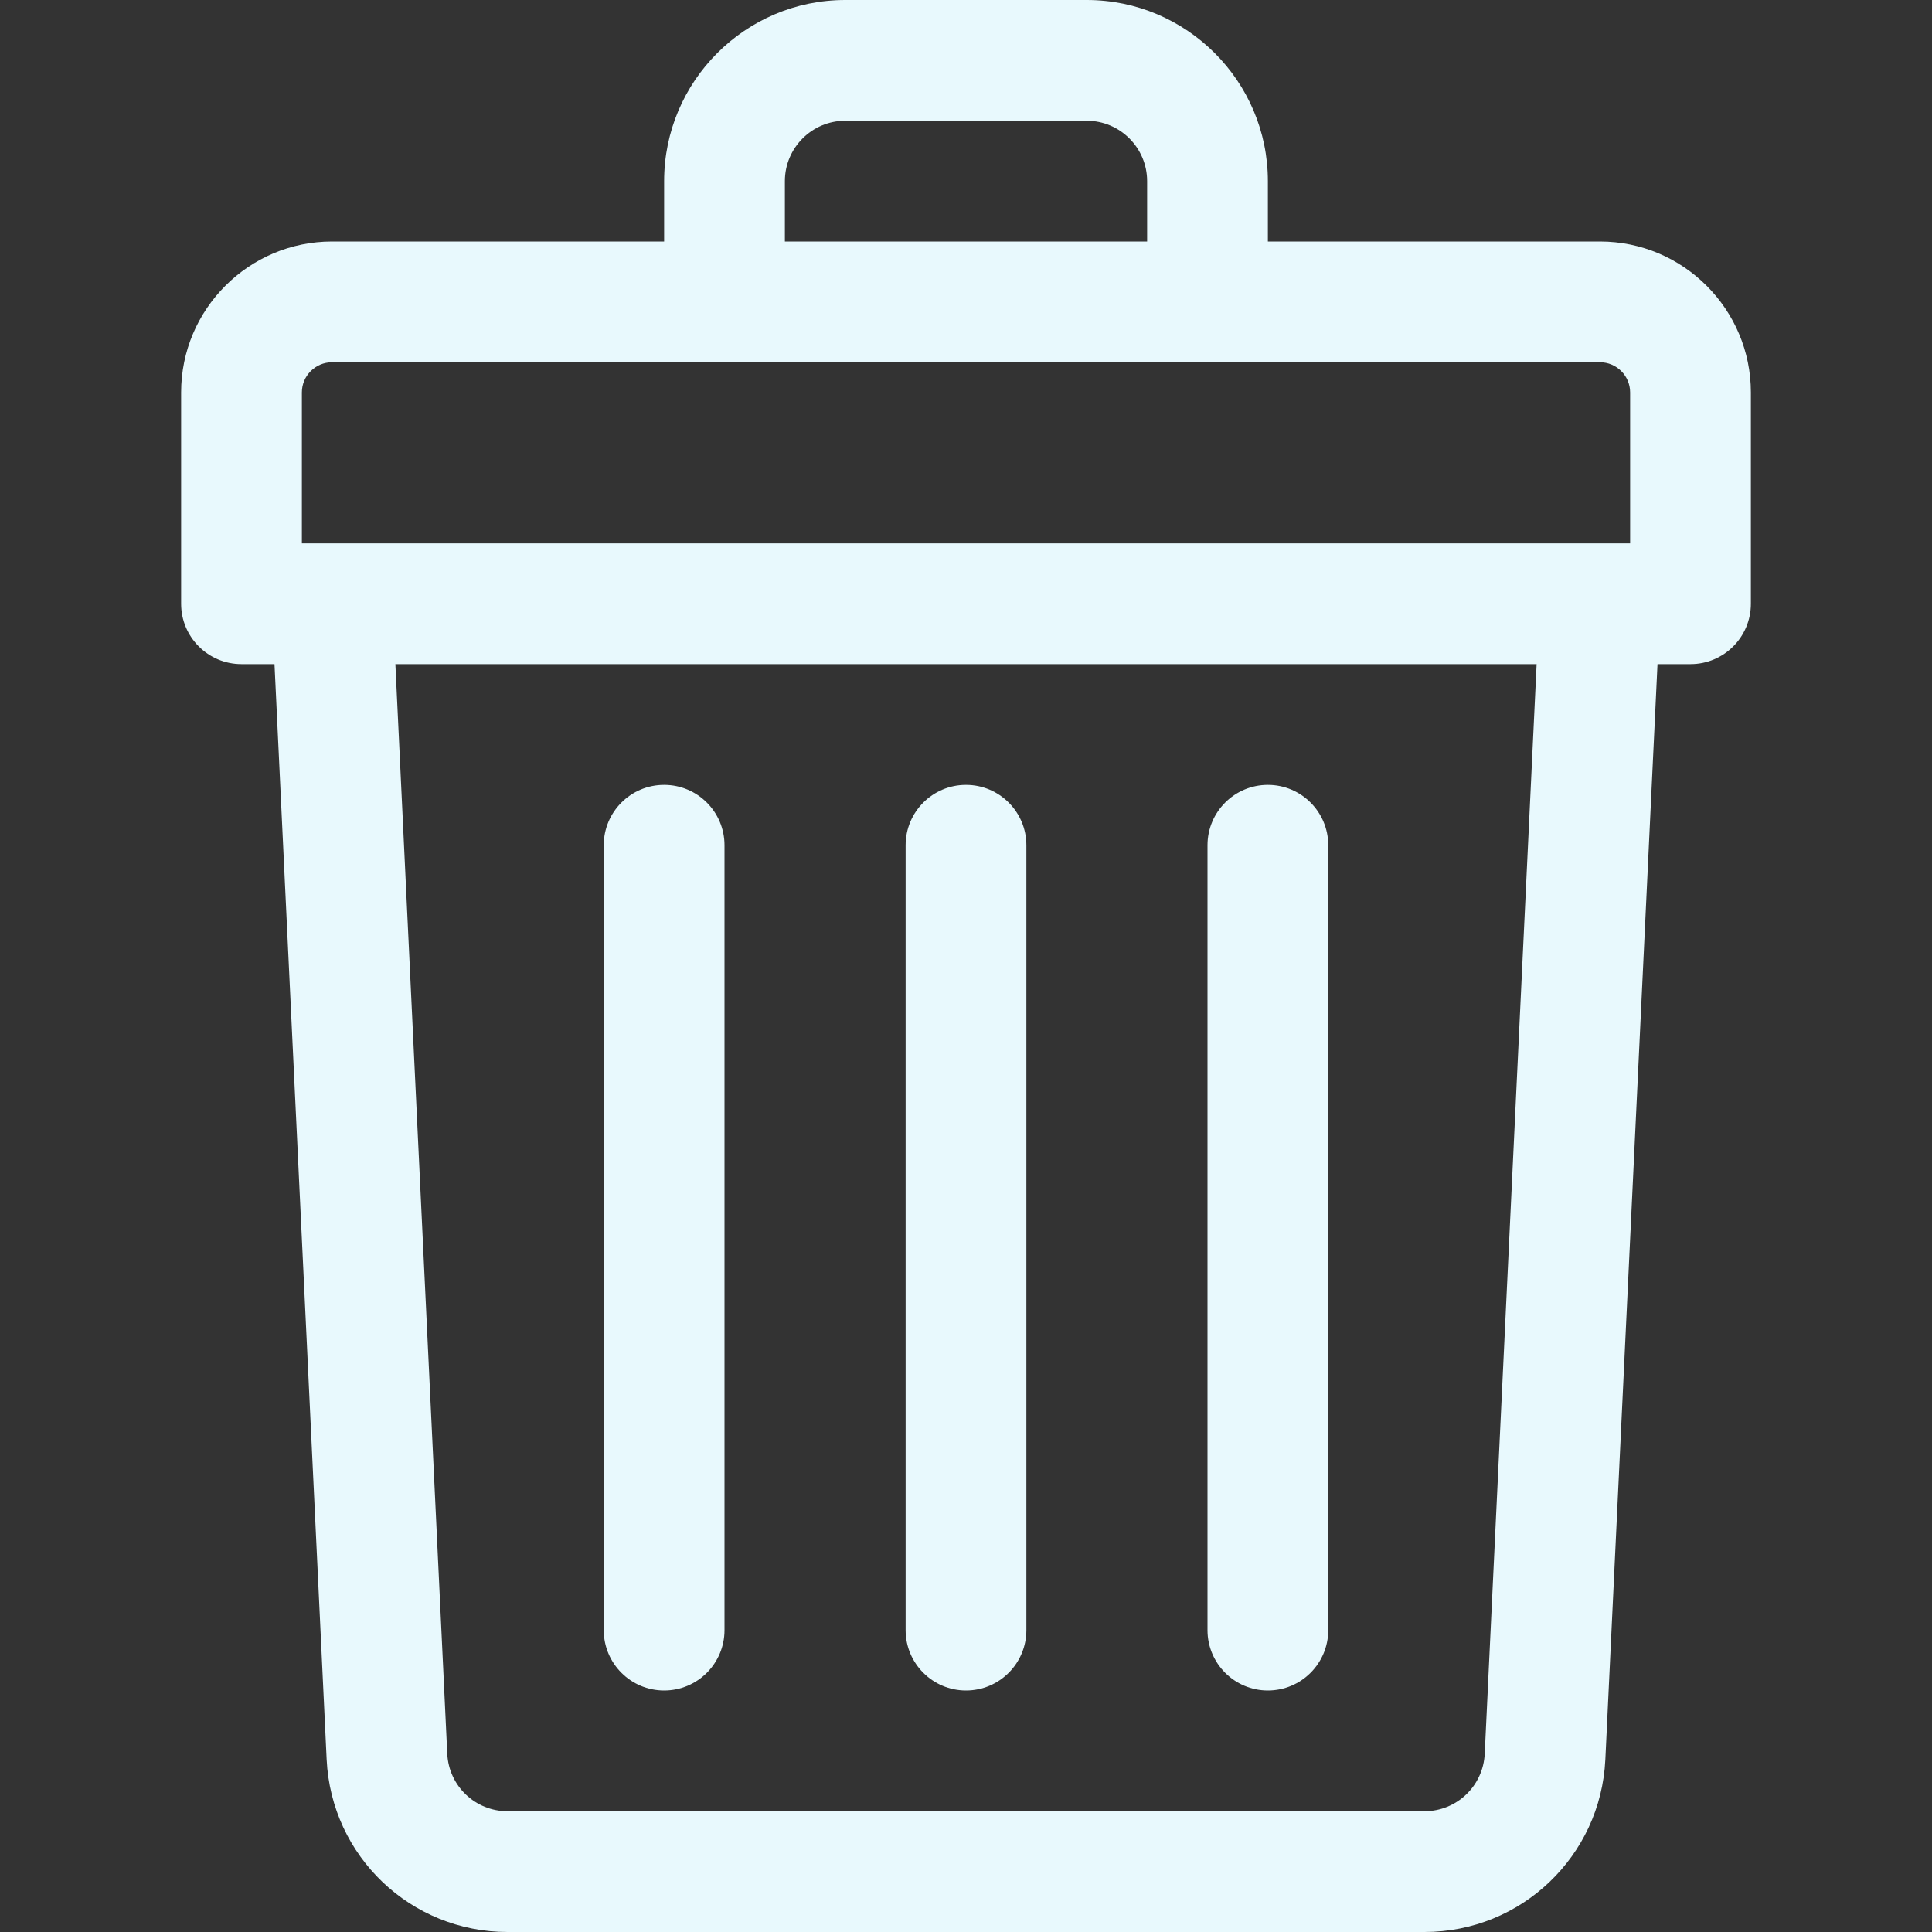 <svg
    xmlns="http://www.w3.org/2000/svg"
    viewBox="0 0 512 512"
    id="vector">
    <rect x="0" y="0" width="512" height="512" fill="#333333" stroke="none"/>
    <path
        id="path_1"
        d="M 424 64 L 336 64 L 336 48 C 336 21.533 314.467 0 288 0 L 224 0 C 197.533 0 176 21.533 176 48 L 176 64 L 88 64 C 65.944 64 48 81.944 48 104 L 48 160 C 48 168.836 55.164 176 64 176 L 72.744 176 L 86.567 466.283 C 87.788 491.919 108.848 512 134.512 512 L 377.488 512 C 403.153 512 424.213 491.919 425.433 466.283 L 439.256 176 L 448 176 C 456.836 176 464 168.836 464 160 L 464 104 C 464 81.944 446.056 64 424 64 Z M 208 48 C 208 39.178 215.178 32 224 32 L 288 32 C 296.822 32 304 39.178 304 48 L 304 64 L 208 64 Z M 80 104 C 80 99.589 83.589 96 88 96 L 424 96 C 428.411 96 432 99.589 432 104 L 432 144 L 80 144 Z M 393.469 464.761 C 393.062 473.306 386.042 480 377.488 480 L 134.512 480 C 125.957 480 118.937 473.306 118.531 464.761 L 104.78 176 L 407.22 176 Z"
        fill="#e8f9fd"
        stroke-width="1"/>
    <path
        id="path_2"
        d="M 256 448 C 264.836 448 272 440.836 272 432 L 272 224 C 272 215.164 264.836 208 256 208 C 247.164 208 240 215.164 240 224 L 240 432 C 240 440.836 247.163 448 256 448 Z M 336 448 C 344.836 448 352 440.836 352 432 L 352 224 C 352 215.164 344.836 208 336 208 C 327.164 208 320 215.164 320 224 L 320 432 C 320 440.836 327.163 448 336 448 Z M 176 448 C 184.836 448 192 440.836 192 432 L 192 224 C 192 215.164 184.836 208 176 208 C 167.164 208 160 215.164 160 224 L 160 432 C 160 440.836 167.163 448 176 448 Z"
        fill="#e8f9fd"
        stroke-width="1"/>
</svg>
